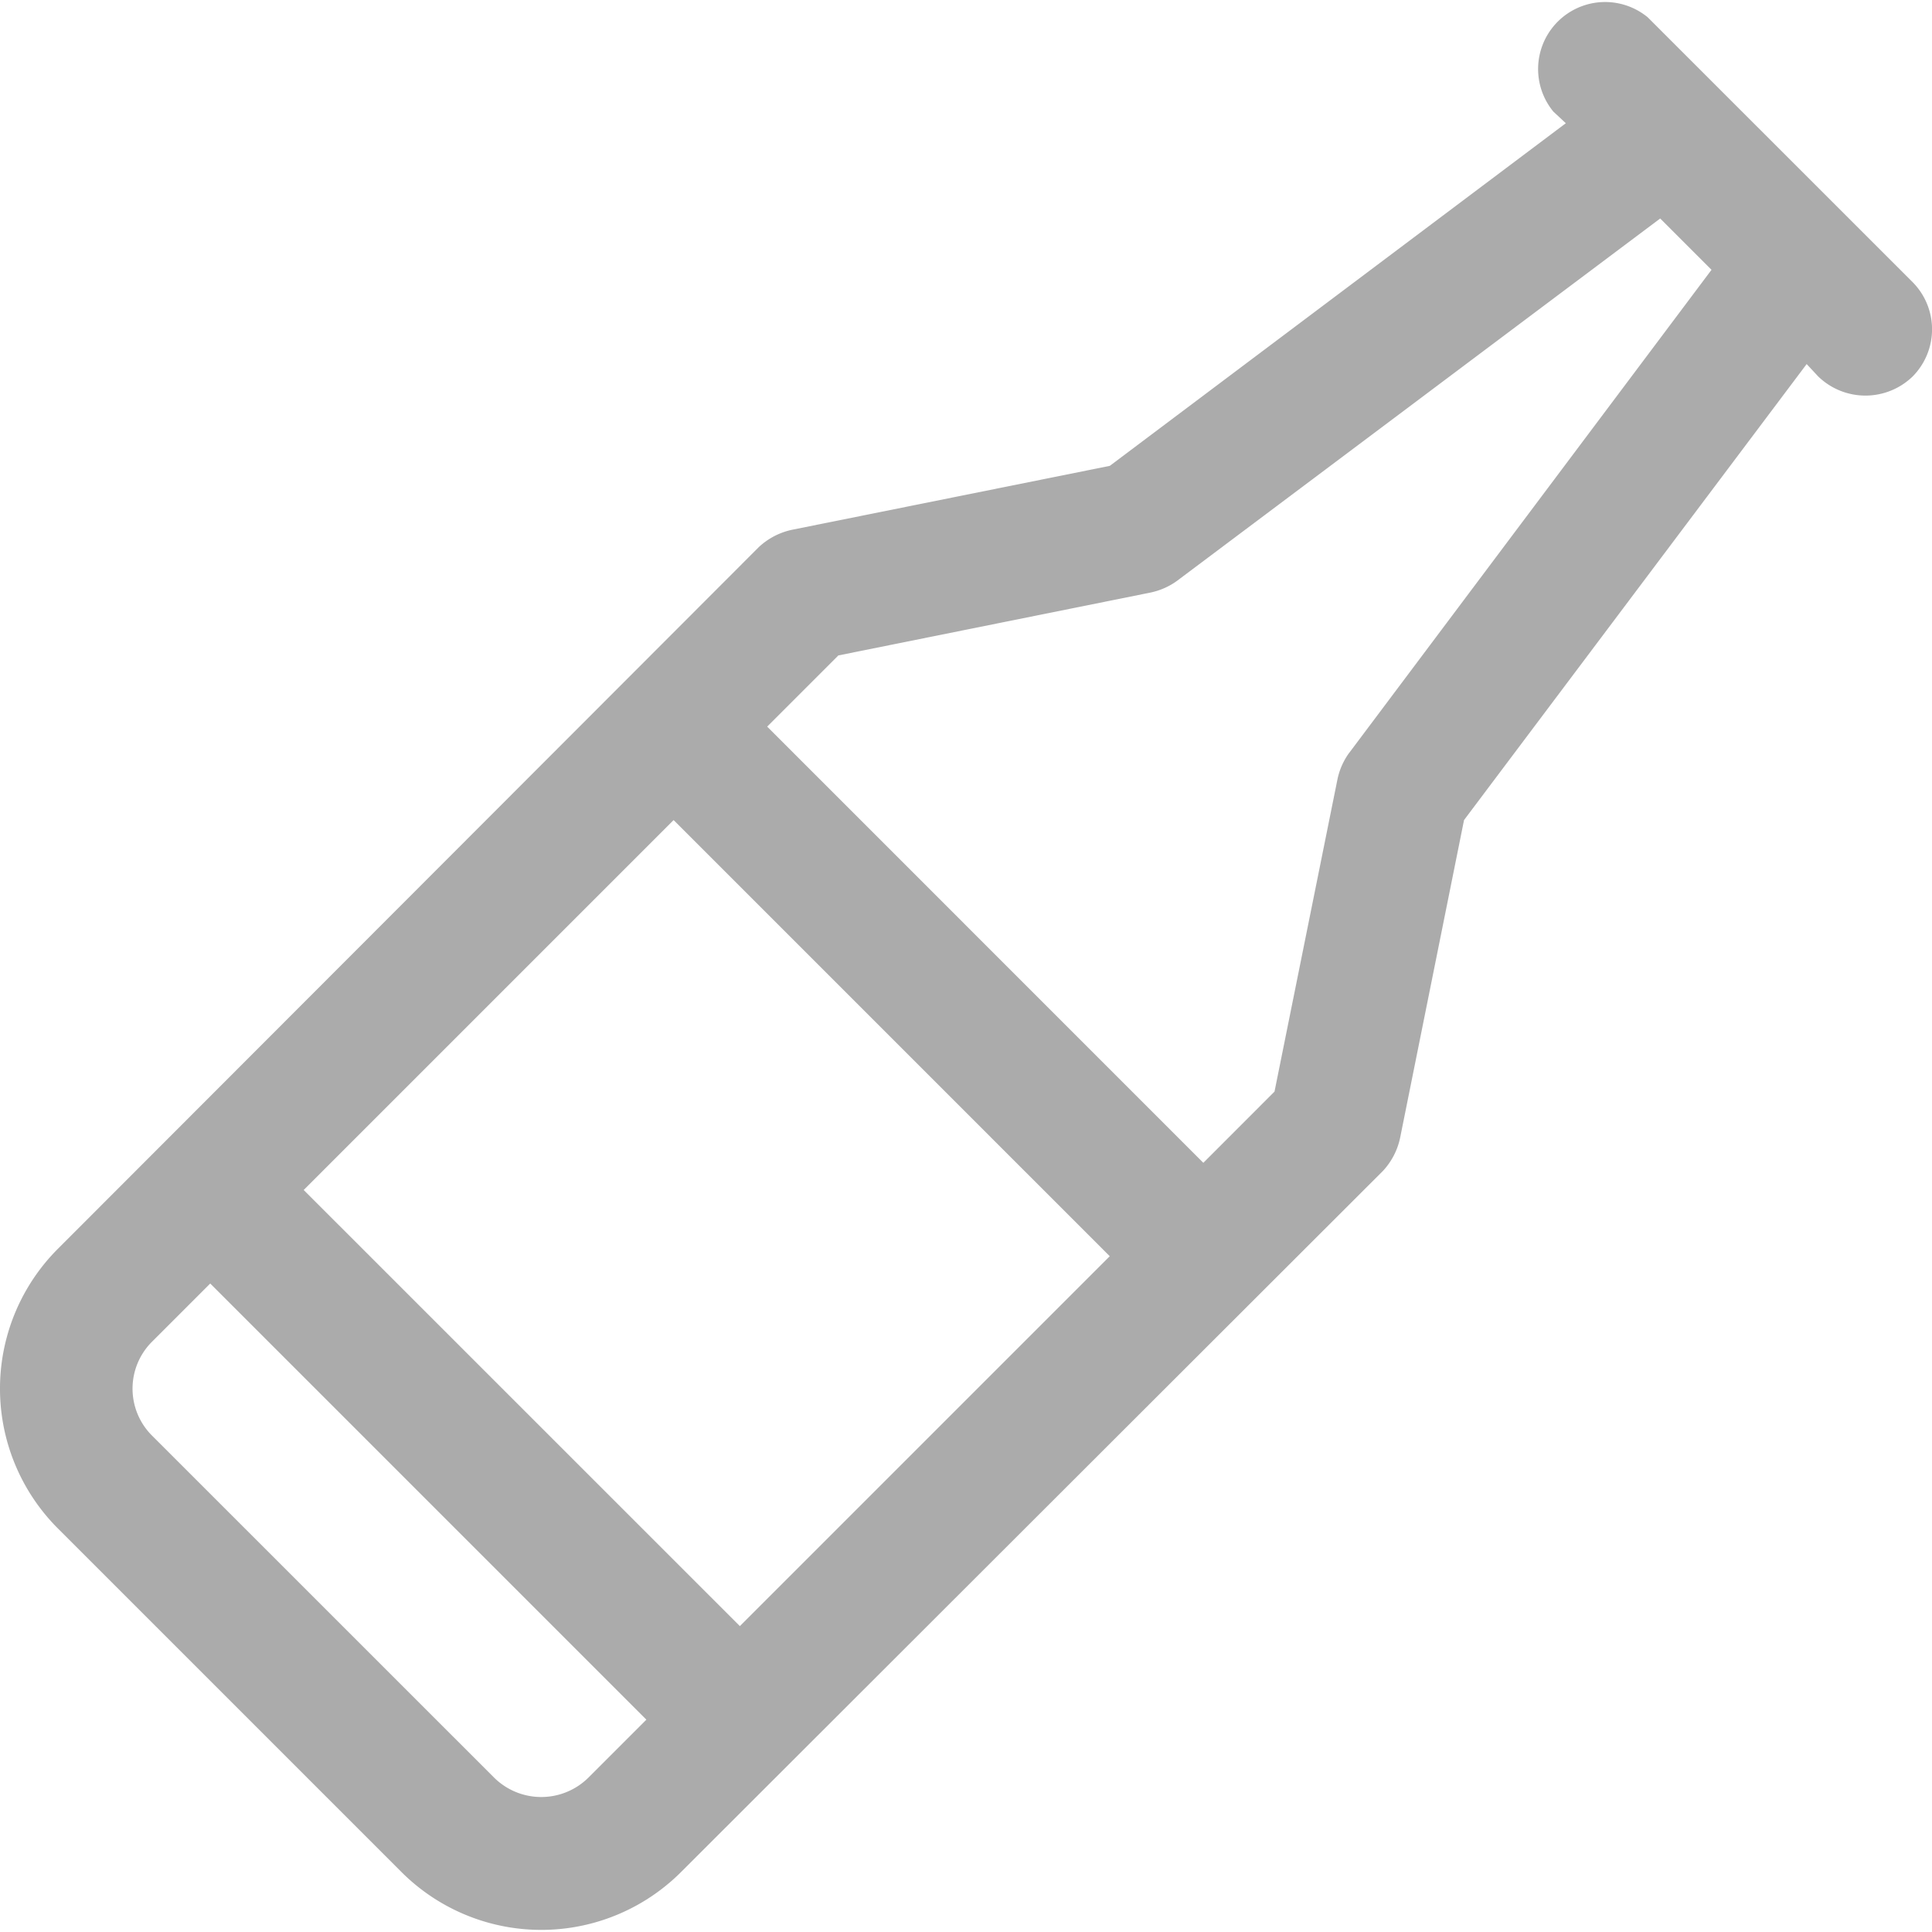 <svg xmlns="http://www.w3.org/2000/svg" width="32" height="32" fill="none"><path fill="#ABABAB" d="M31.679 4.673 27.292.287a1.11 1.11 0 0 0-1.563 1.562l.206.192-7.553 5.675-5.25 1.056c-.21.042-.405.142-.562.288L.973 20.67a3.276 3.276 0 0 0 0 4.66l5.662 5.662a3.276 3.276 0 0 0 4.66 0l11.61-11.597c.146-.157.246-.351.288-.562l1.056-5.25 5.675-7.553.192.206a1.124 1.124 0 0 0 1.563 0 1.11 1.11 0 0 0 0-1.563ZM12.255 26.934 5.03 19.71l6.127-6.127 7.224 7.224-6.127 6.127Zm-4.071 2.509-5.662-5.661a1.098 1.098 0 0 1 0-1.563l.96-.96 7.224 7.224-.96.96a1.11 1.11 0 0 1-1.562 0Zm14.16-16.97a1.14 1.14 0 0 0-.192.438L21.11 18.08l-1.179 1.18-7.224-7.225 1.179-1.179 5.168-1.041c.158-.033.308-.098.438-.192l8.006-6.004.85.85-6.004 8.005Z"/></svg>